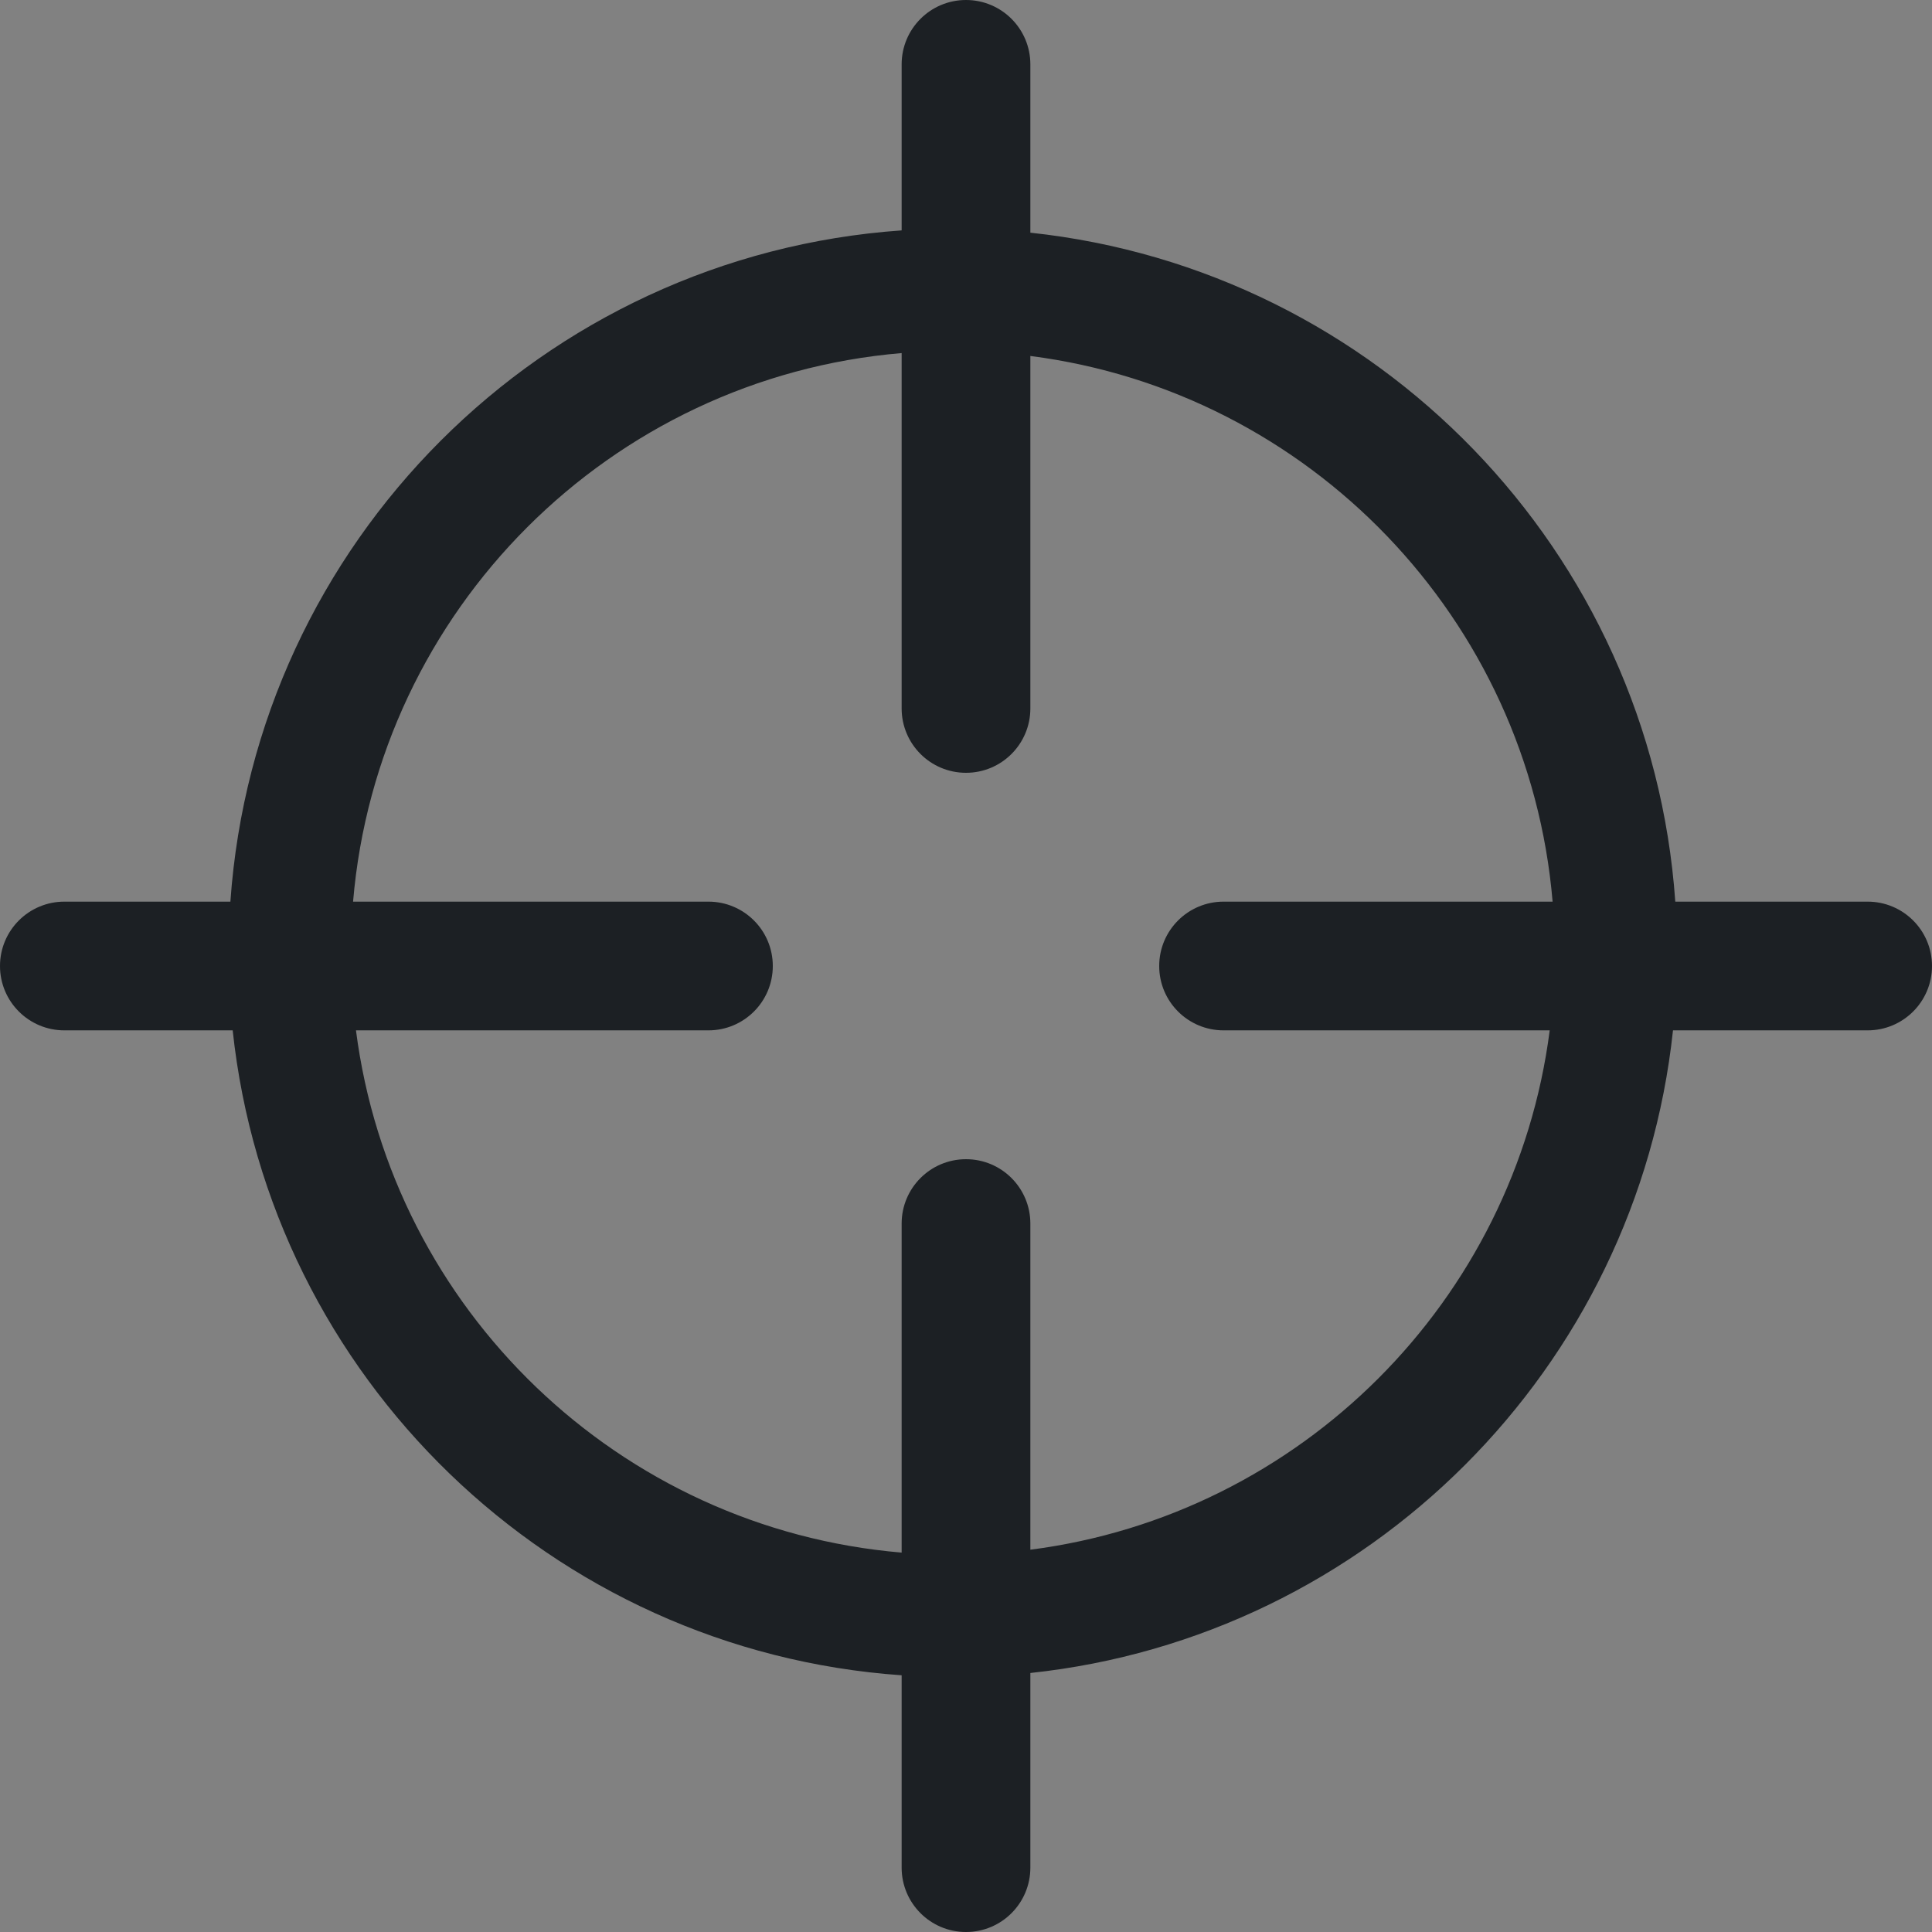 <svg width="16" height="16" viewBox="0 0 16 16" fill="none" xmlns="http://www.w3.org/2000/svg">
<rect x="0" y="0" width="16" height="16" fill="#808080" stroke="none"/>
<rect width="16" height="16" fill="white" fill-opacity="0.01"/>
<path fill-rule="evenodd" clip-rule="evenodd" d="M8 0C8.295 0 8.533 0.239 8.533 0.533V1.927C11.405 2.233 13.671 4.565 13.874 7.467H15.467C15.761 7.467 16 7.705 16 8C16 8.295 15.761 8.533 15.467 8.533H13.855C13.557 11.333 11.333 13.557 8.533 13.855V15.467C8.533 15.761 8.295 16 8 16C7.705 16 7.467 15.761 7.467 15.467V13.874C4.565 13.671 2.233 11.405 1.927 8.533H0.533C0.239 8.533 0 8.295 0 8C0 7.705 0.239 7.467 0.533 7.467H1.908C2.116 4.492 4.492 2.116 7.467 1.908V0.533C7.467 0.239 7.705 0 8 0ZM8.533 12.834V10.133C8.533 9.839 8.295 9.6 8 9.6C7.705 9.6 7.467 9.839 7.467 10.133V12.858C5.126 12.66 3.245 10.845 2.948 8.533H5.867C6.161 8.533 6.4 8.295 6.4 8C6.4 7.705 6.161 7.467 5.867 7.467H2.924C3.128 5.052 5.052 3.128 7.467 2.924V5.867C7.467 6.161 7.705 6.4 8 6.4C8.295 6.4 8.533 6.161 8.533 5.867V2.948C10.845 3.245 12.66 5.126 12.858 7.467H10.133C9.839 7.467 9.6 7.705 9.6 8C9.6 8.295 9.839 8.533 10.133 8.533H12.834C12.546 10.772 10.772 12.546 8.533 12.834Z" fill="#1C2024"/>
</svg>
